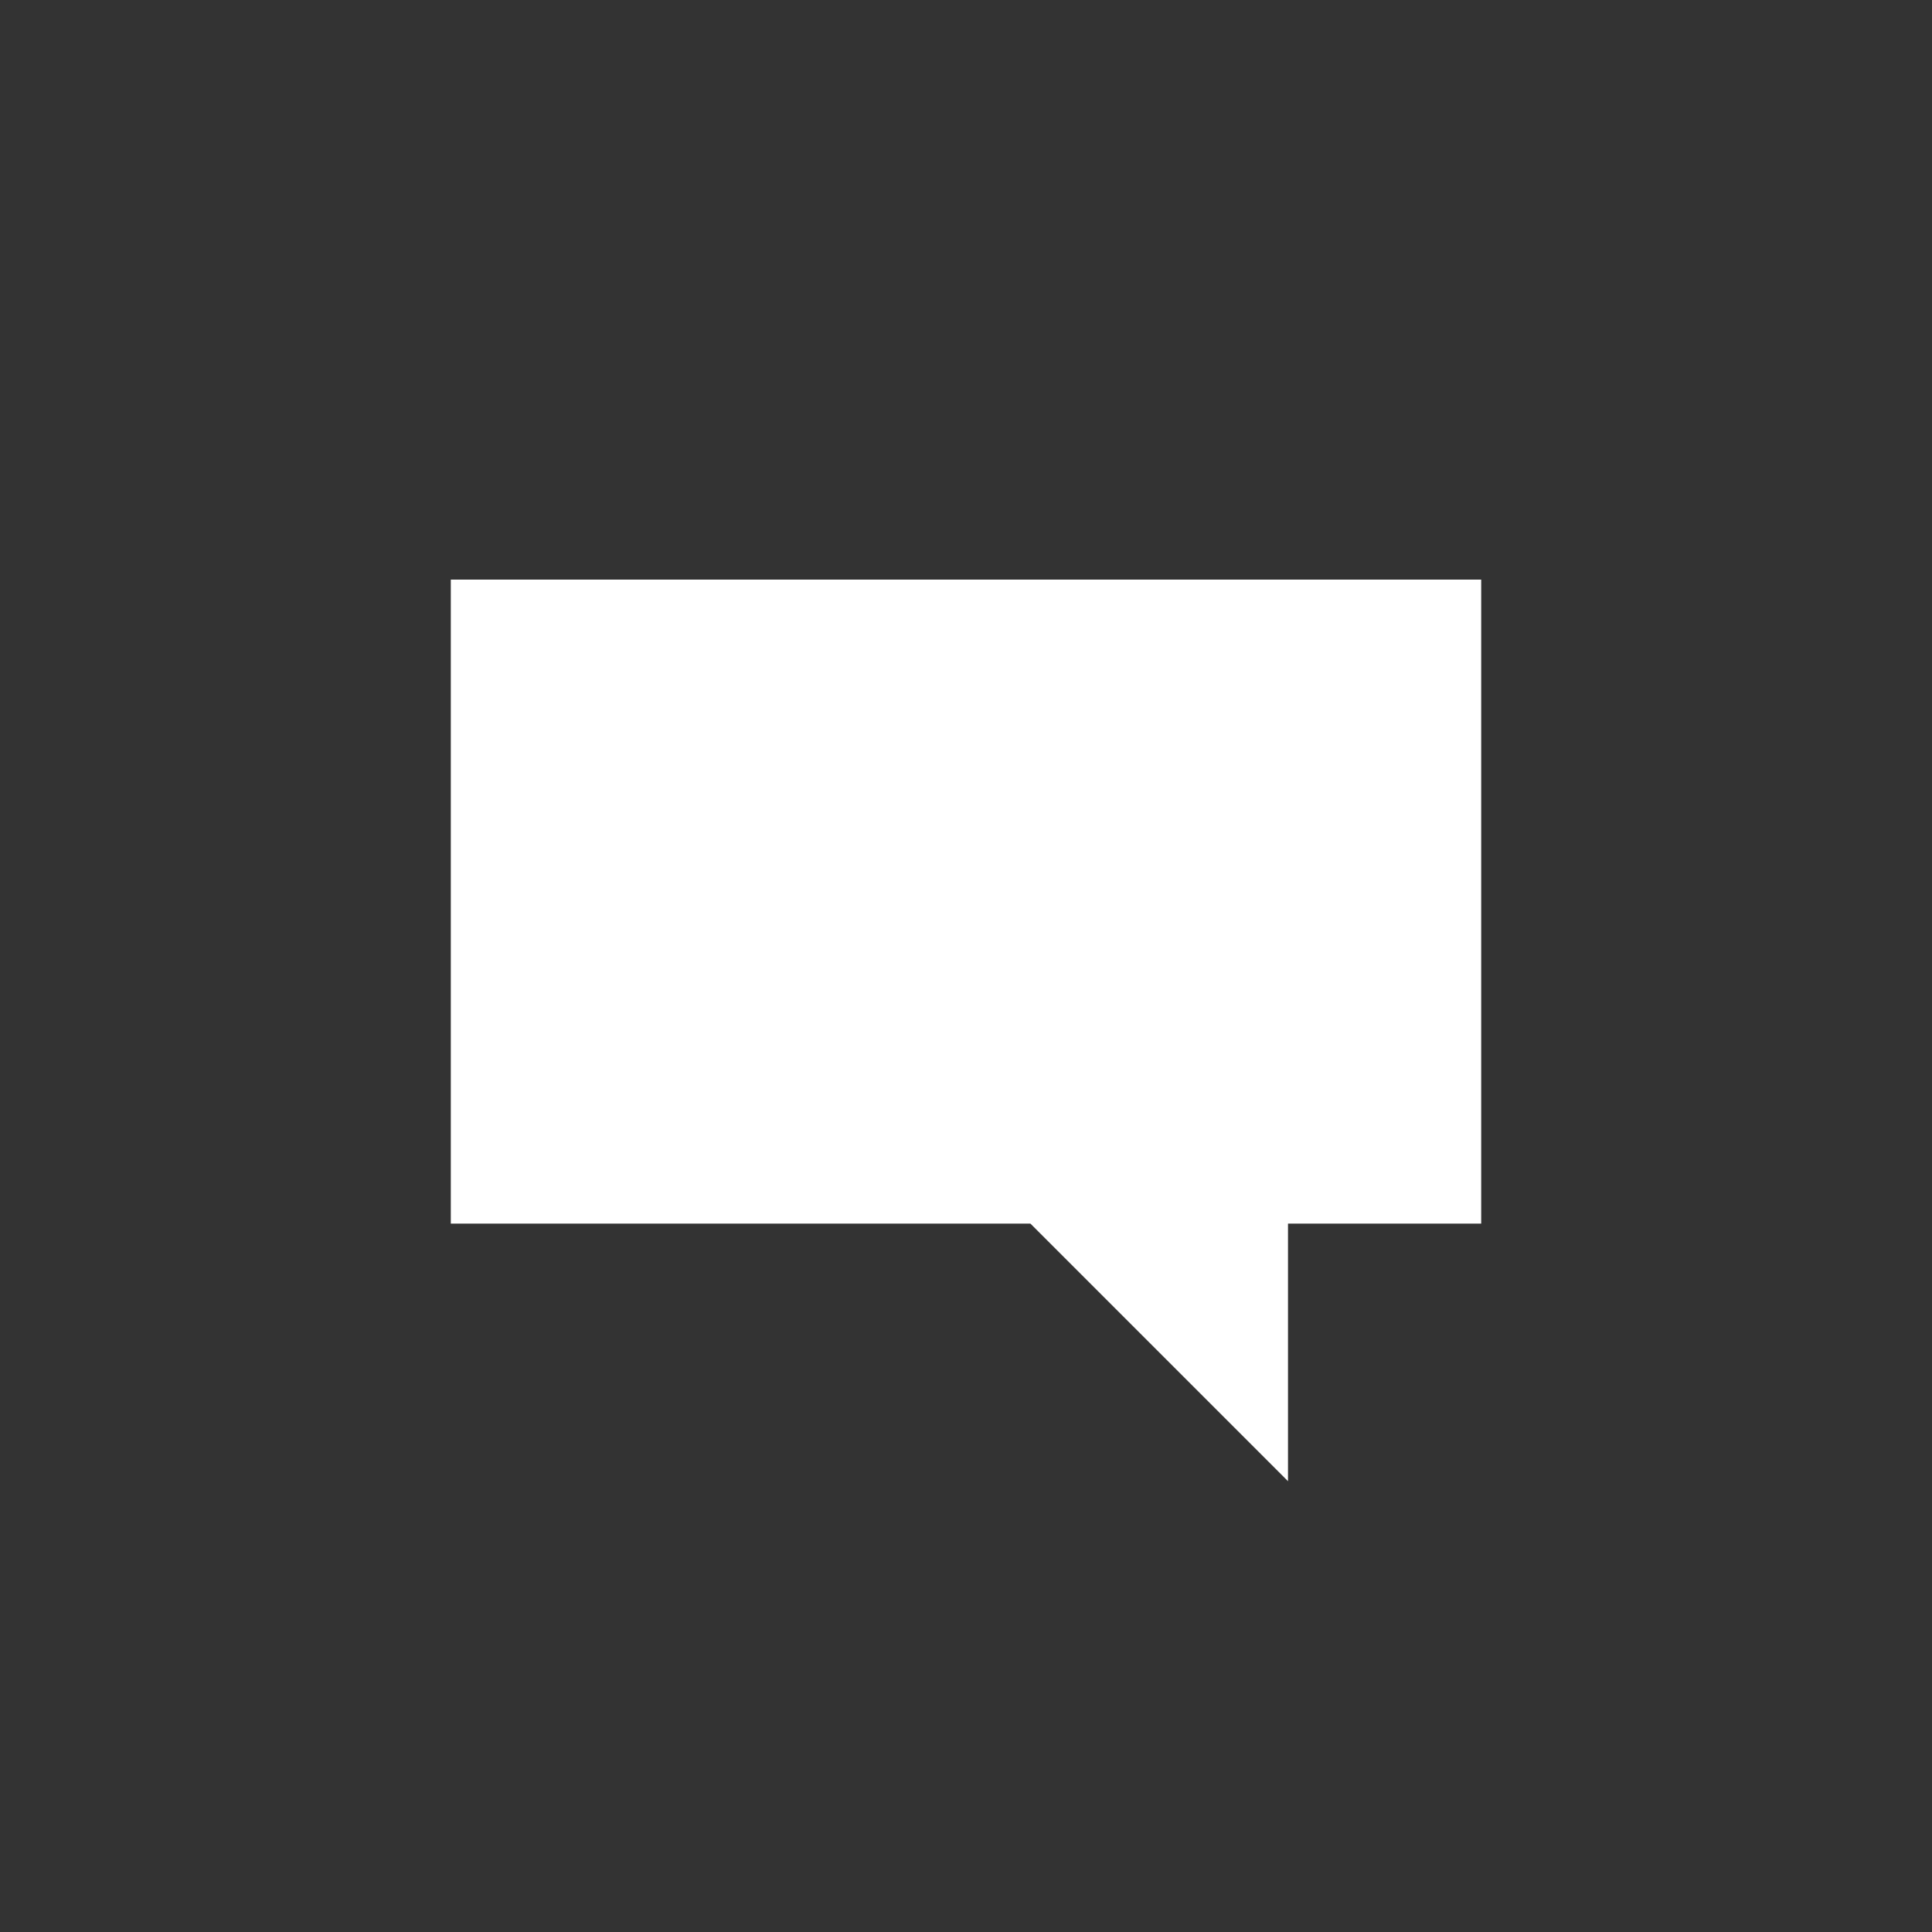<?xml version="1.0" encoding="utf-8"?>
<!-- Generator: Adobe Illustrator 16.0.4, SVG Export Plug-In . SVG Version: 6.00 Build 0)  -->
<!DOCTYPE svg PUBLIC "-//W3C//DTD SVG 1.1//EN" "http://www.w3.org/Graphics/SVG/1.1/DTD/svg11.dtd">
<svg version="1.1" id="Layer_1" xmlns="http://www.w3.org/2000/svg" xmlns:xlink="http://www.w3.org/1999/xlink" x="0px" y="0px"
	 width="30px" height="30px" viewBox="0 0 30 30" enable-background="new 0 0 30 30" xml:space="preserve">
<rect x="0" y="0" width="30" height="30" fill="#333333" stroke="none"/>
<g id="Flikr">
</g>
<g id="Minimal_Idle">
</g>
<g id="Minimal_Hover_COlor" display="none">
</g>
<g id="Blue_Gradient" display="none">
	
		<linearGradient id="SVGID_1_" gradientUnits="userSpaceOnUse" x1="-1665" y1="310" x2="295" y2="310" gradientTransform="matrix(1 0 0 -1 244 125)">
		<stop  offset="0" style="stop-color:#00AEEF"/>
		<stop  offset="1" style="stop-color:#2E3092"/>
	</linearGradient>
	<rect x="-1421" y="-445" display="inline" fill="url(#SVGID_1_)" width="1960" height="520"/>
</g>
<polygon fill="#FFFFFF" points="23,19 20,19 20,23 16,19 7,19 7,9 23,9 "/>
<g id="Square_Hover_Color" display="none">
	<rect display="inline" fill="#007AC2" width="30" height="30"/>
	<polygon display="inline" fill="#FFFFFF" points="23,19 20,19 20,23 16,19 7,19 7,9 23,9 	"/>
</g>
<g id="Circle_Idle" display="none">
	<path display="inline" opacity="0.3" enable-background="new    " d="M15,30L15,30C6.716,30,0,23.284,0,15l0,0
		C0,6.716,6.716,0,15,0l0,0c8.284,0,15,6.716,15,15l0,0C30,23.284,23.284,30,15,30z"/>
	<polygon display="inline" fill="#FFFFFF" points="23,19 20,19 20,23 16,19 7,19 7,9 23,9 	"/>
</g>
<g id="Circle_Hover_Color" display="none">
	<path display="inline" fill="#007AC2" d="M15,30L15,30C6.716,30,0,23.284,0,15l0,0C0,6.716,6.716,0,15,0l0,0
		c8.284,0,15,6.716,15,15l0,0C30,23.284,23.284,30,15,30z"/>
	<polygon display="inline" fill="#FFFFFF" points="23,19 20,19 20,23 16,19 7,19 7,9 23,9 	"/>
</g>
<g id="Layer_10">
</g>
<g id="Text">
</g>
</svg>
